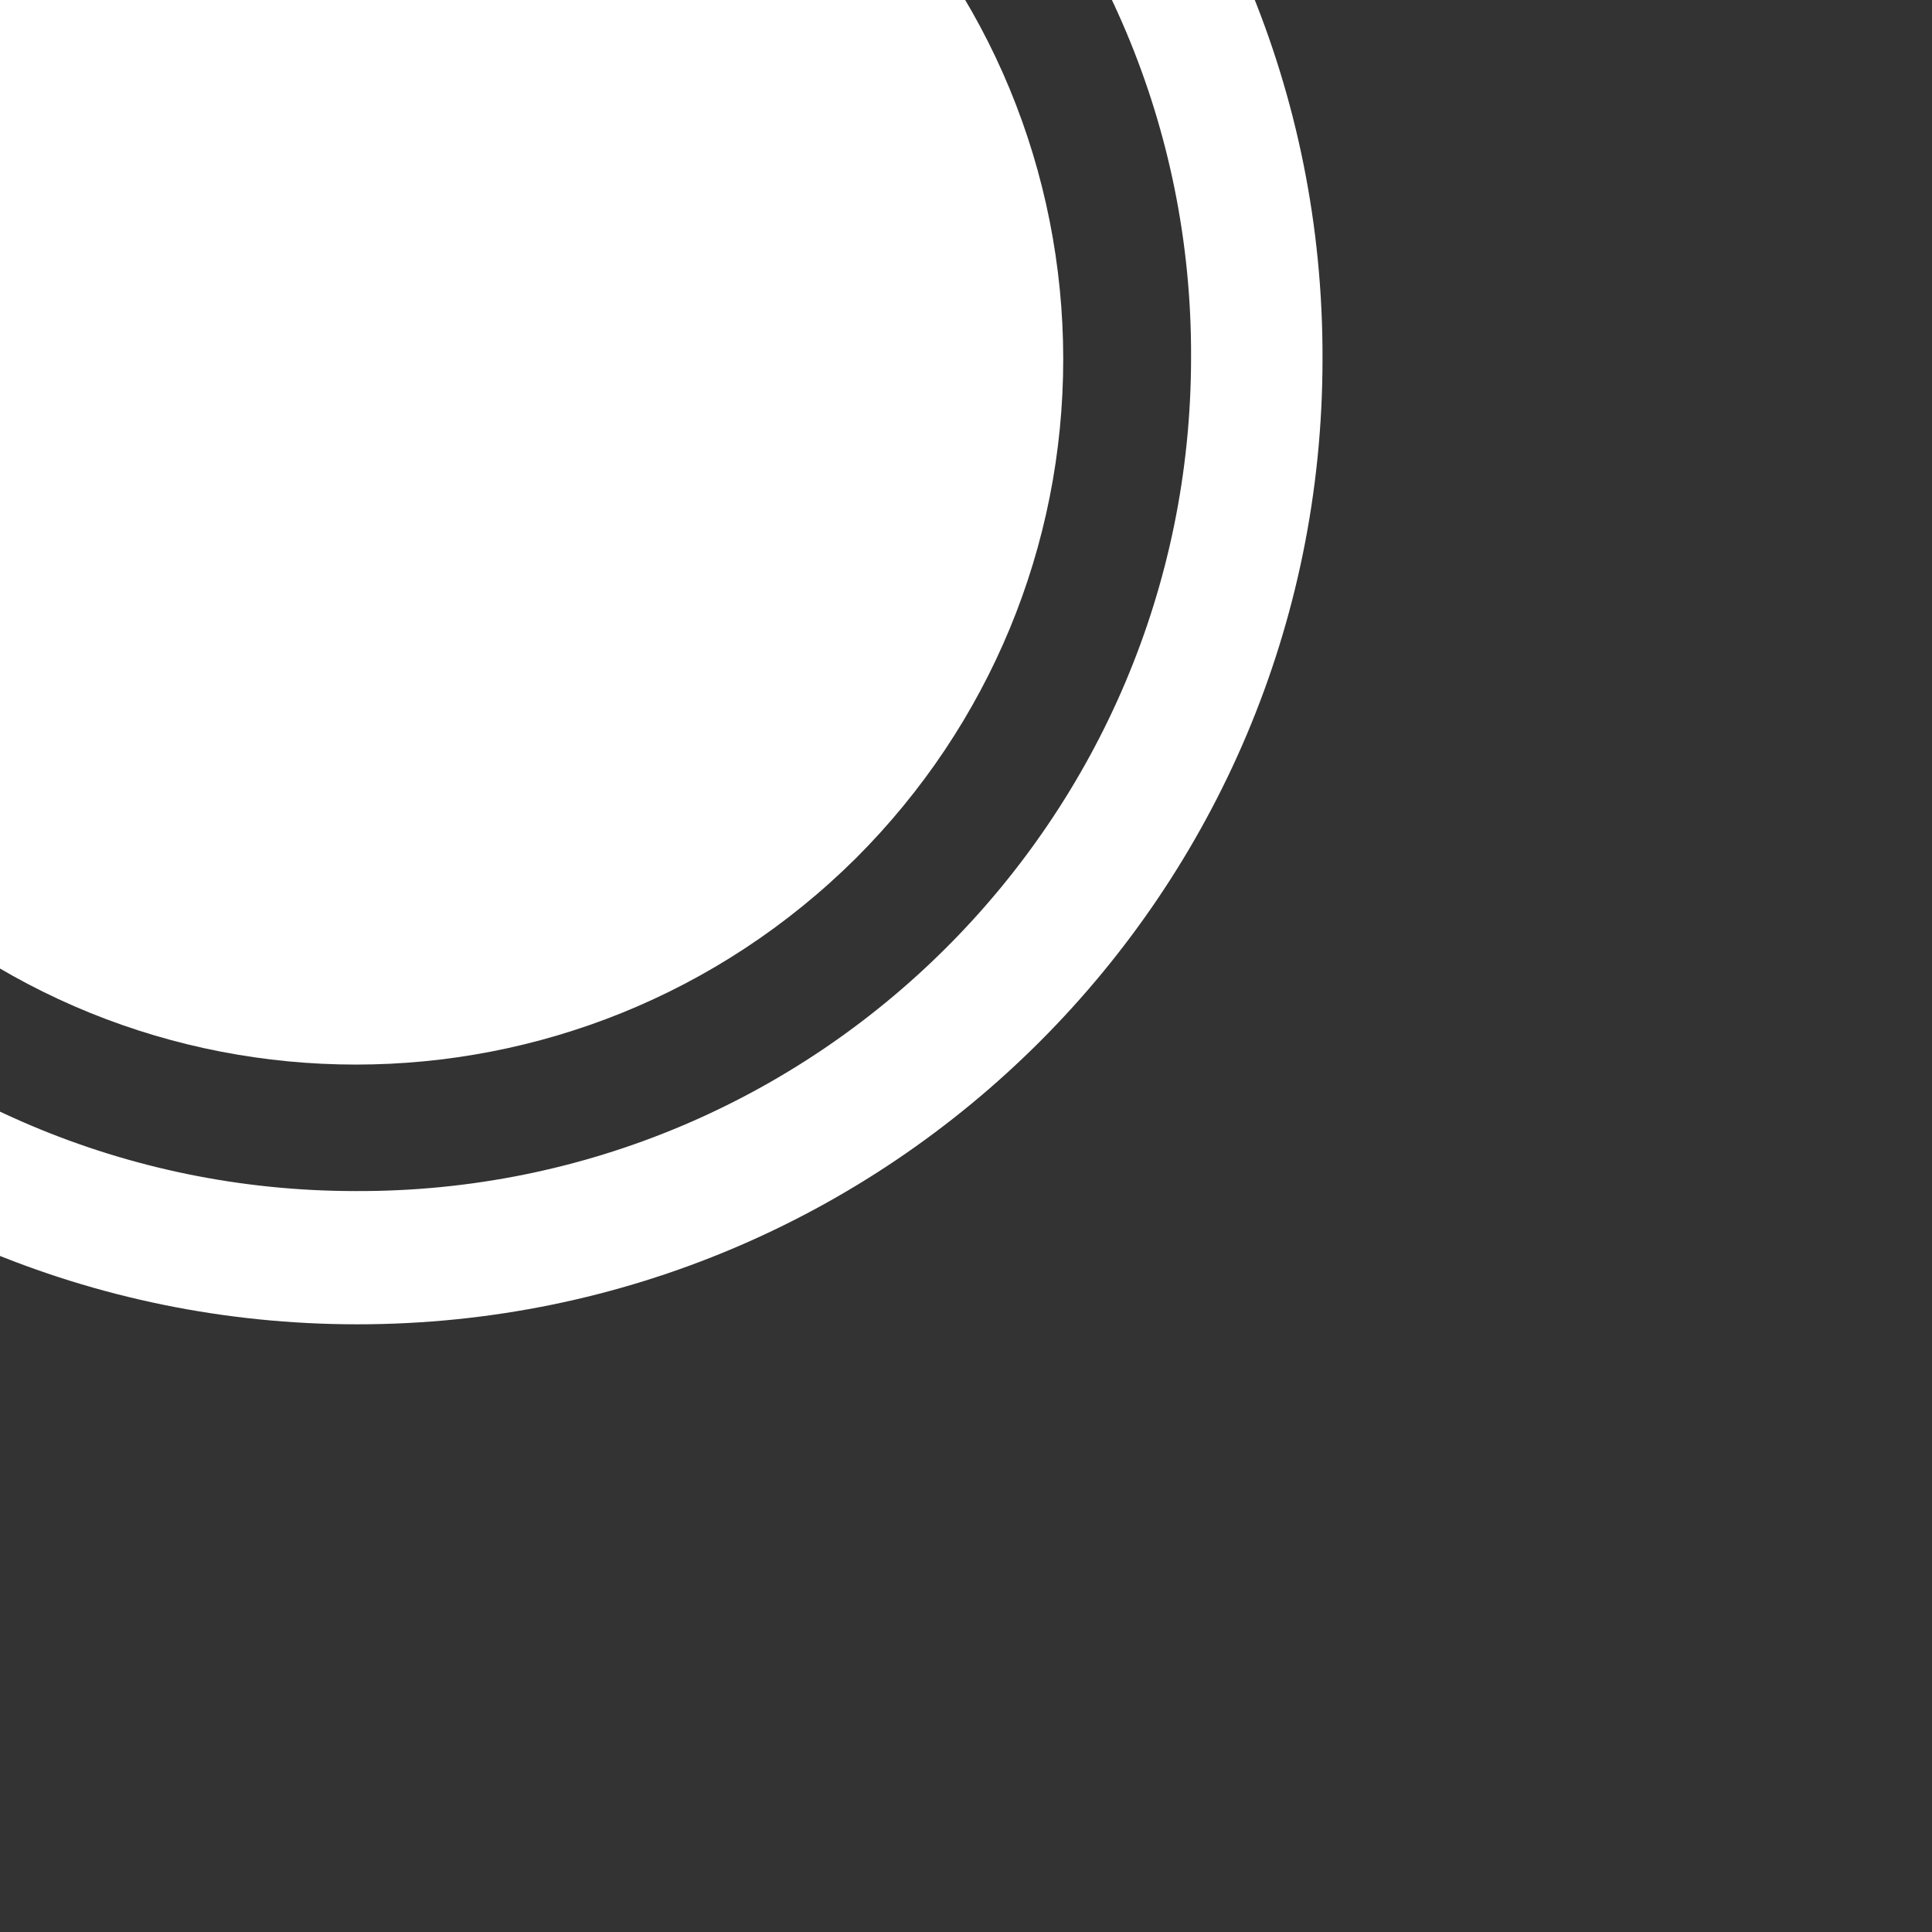 <?xml version="1.0" encoding="UTF-8"?><svg id="a" xmlns="http://www.w3.org/2000/svg" viewBox="0 0 10.73 10.73"><rect x="0" y="0" width="10.73" height="10.73" fill="#333333" stroke="none"/><defs><style>.e{fill:#fff;}</style></defs><g id="b" transform="translate(-3.375 -3.375)"><path id="c" class="e" d="M5.36,.72c2.56,0,4.64,2.08,4.63,4.64,0,2.56-2.08,4.64-4.64,4.63-2.56,0-4.64-2.08-4.63-4.64,0-1.23,.49-2.41,1.36-3.28,.87-.87,2.05-1.36,3.28-1.36M5.36,0C2.4,0,0,2.4,0,5.37c0,2.96,2.4,5.36,5.36,5.36,2.96,0,5.36-2.4,5.36-5.36h0C10.73,2.4,8.33,0,5.36,0h0Z"/><path id="d" class="e" d="M8.13,2.59c-1.53-1.53-4.01-1.53-5.55,0-1.53,1.53-1.53,4.01,0,5.55,1.53,1.53,4.01,1.53,5.55,0,.74-.74,1.15-1.73,1.15-2.77,0-1.04-.41-2.04-1.15-2.77Z"/></g></svg>